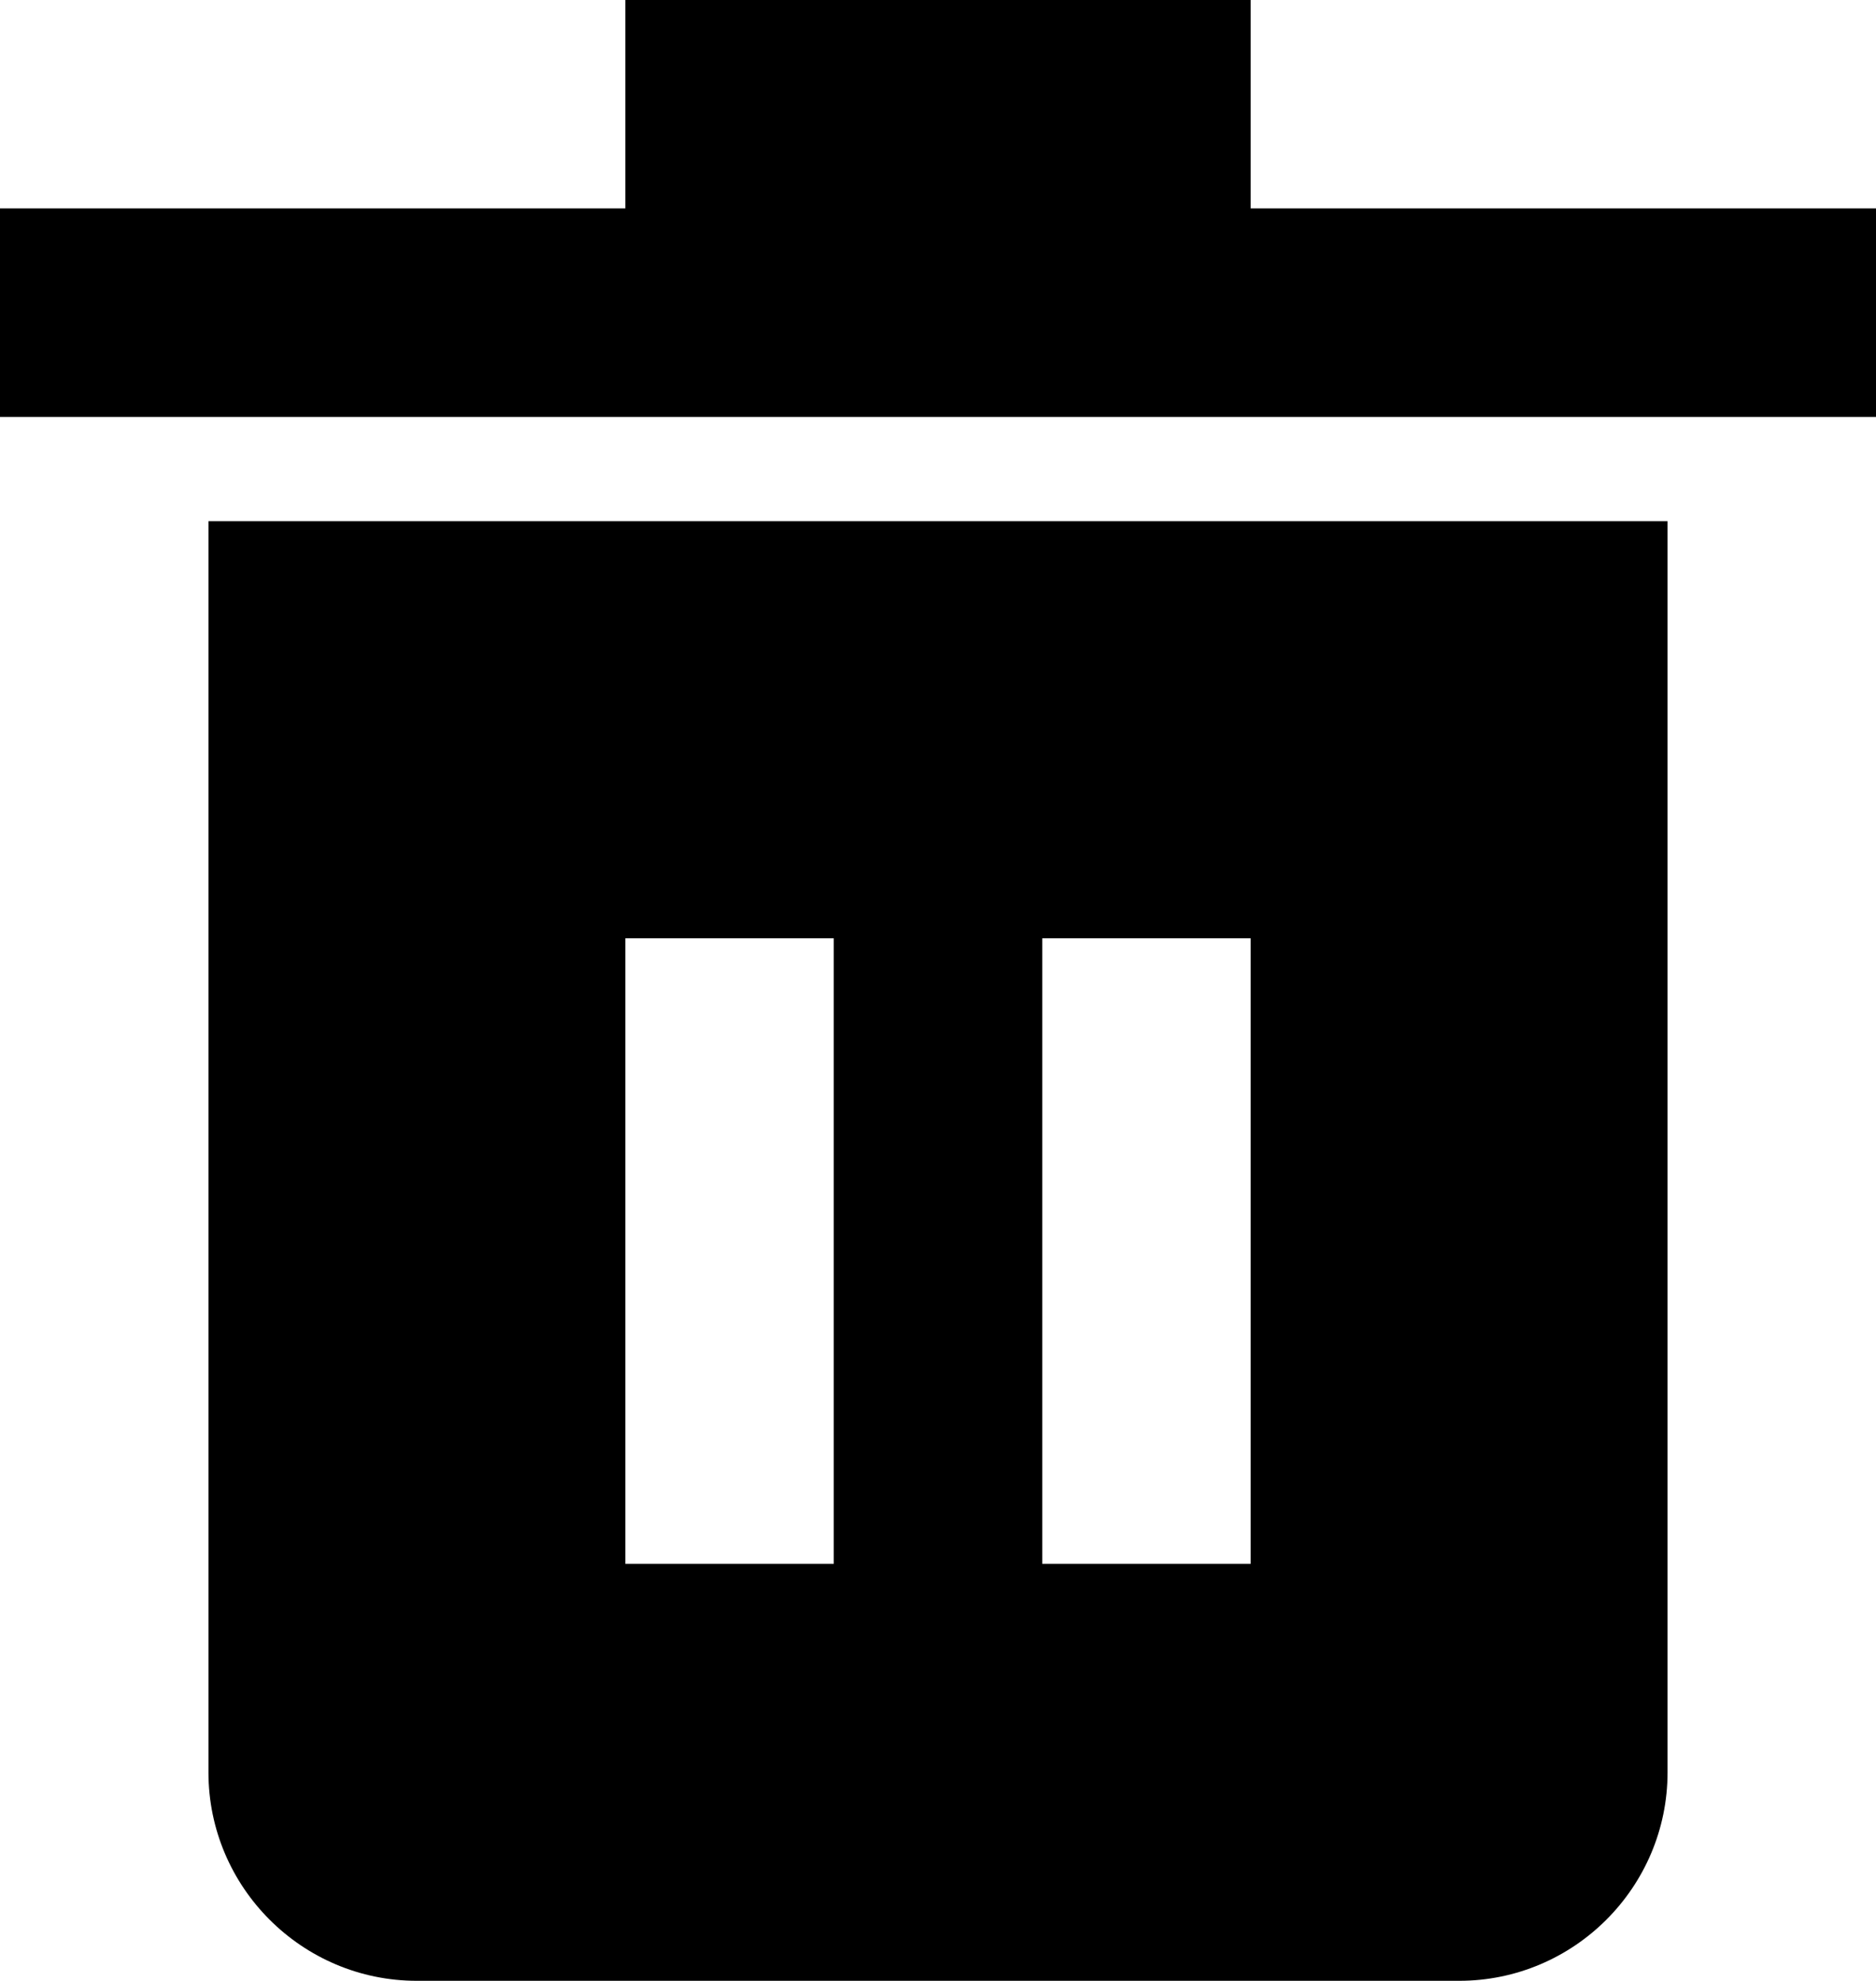 <?xml version="1.0" encoding="UTF-8" standalone="no"?>
<svg width="18px" height="19px" viewBox="0 0 18 19" version="1.1" xmlns="http://www.w3.org/2000/svg" xmlns:xlink="http://www.w3.org/1999/xlink">
    <!-- Generator: Sketch 3.7.2 (28276) - http://www.bohemiancoding.com/sketch -->
    <title>trash</title>
    <desc>Created with Sketch.</desc>
    <defs></defs>
    <g id="Iconography" stroke="none" stroke-width="1" fill="none" fill-rule="evenodd">
        <g id="New-Icons---Gold-Release" transform="translate(-1131, -219)">
            <g id="trash" transform="translate(1128, 216)">
                <g id="Group">
                    <g id="Frame_-_24px">
                        <rect id="Rectangle-path" x="0" y="0" width="24" height="24"></rect>
                    </g>
                    <g id="Filled_Icons" transform="translate(3, 3)" fill="#000000">
                        <g id="Group">
                            <polygon id="Shape" points="12 1.999 12 -4.4408921e-16 6 -4.4408921e-16 6 1.999 0 1.999 0 3.999 18 3.999 18 1.999"></polygon>
                            <path d="M2,4.999 L2,16.999 C2,18.101 2.897,18.999 4,18.999 L14,18.999 C15.103,18.999 16,18.101 16,16.999 L16,4.999 L2,4.999 L2,4.999 Z M8,15 L6,15 L6,9 L8,9 L8,15 L8,15 Z M12,15 L10,15 L10,9 L12,9 L12,15 L12,15 Z" id="Shape"></path>
                        </g>
                    </g>
                </g>
            </g>
        </g>
    </g>
</svg>